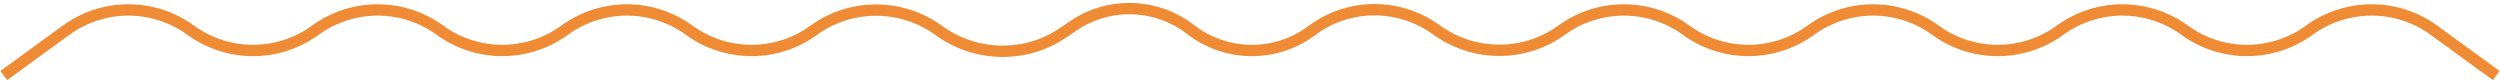 <svg width="662" height="22" viewBox="0 0 662 22" fill="none" xmlns="http://www.w3.org/2000/svg">
<path d="M1 20L17.5 8C27.337 0.846 40.663 0.846 50.5 8V8C60.337 15.154 73.663 15.154 83.5 8V8C93.337 0.846 106.663 0.846 116.5 8V8C126.337 15.154 139.663 15.154 149.5 8V8C159.337 0.846 172.663 0.846 182.5 8V8C192.337 15.154 205.663 15.154 215.5 8V8C225.337 0.846 238.785 0.934 248.622 8.088V8.088C258.368 15.177 271.641 15.446 281.58 8.631L284.068 6.925C293.562 0.415 306.173 0.779 315.275 7.826V7.826C324.592 15.039 337.553 15.234 347.083 8.303L347.759 7.812C357.441 0.77 370.687 0.863 380.369 7.905V7.905C390.206 15.059 403.663 15.154 413.5 8V8C423.337 0.846 436.663 0.846 446.5 8V8C456.337 15.154 469.663 15.154 479.5 8V8C489.337 0.846 502.663 0.846 512.5 8V8C522.337 15.154 535.663 15.154 545.5 8V8C555.337 0.846 568.663 0.846 578.5 8V8C588.337 15.154 601.663 15.154 611.5 8V8C621.337 0.846 634.663 0.846 644.5 8L661 20" stroke="#EF8B34" stroke-width="3"/>
</svg>
